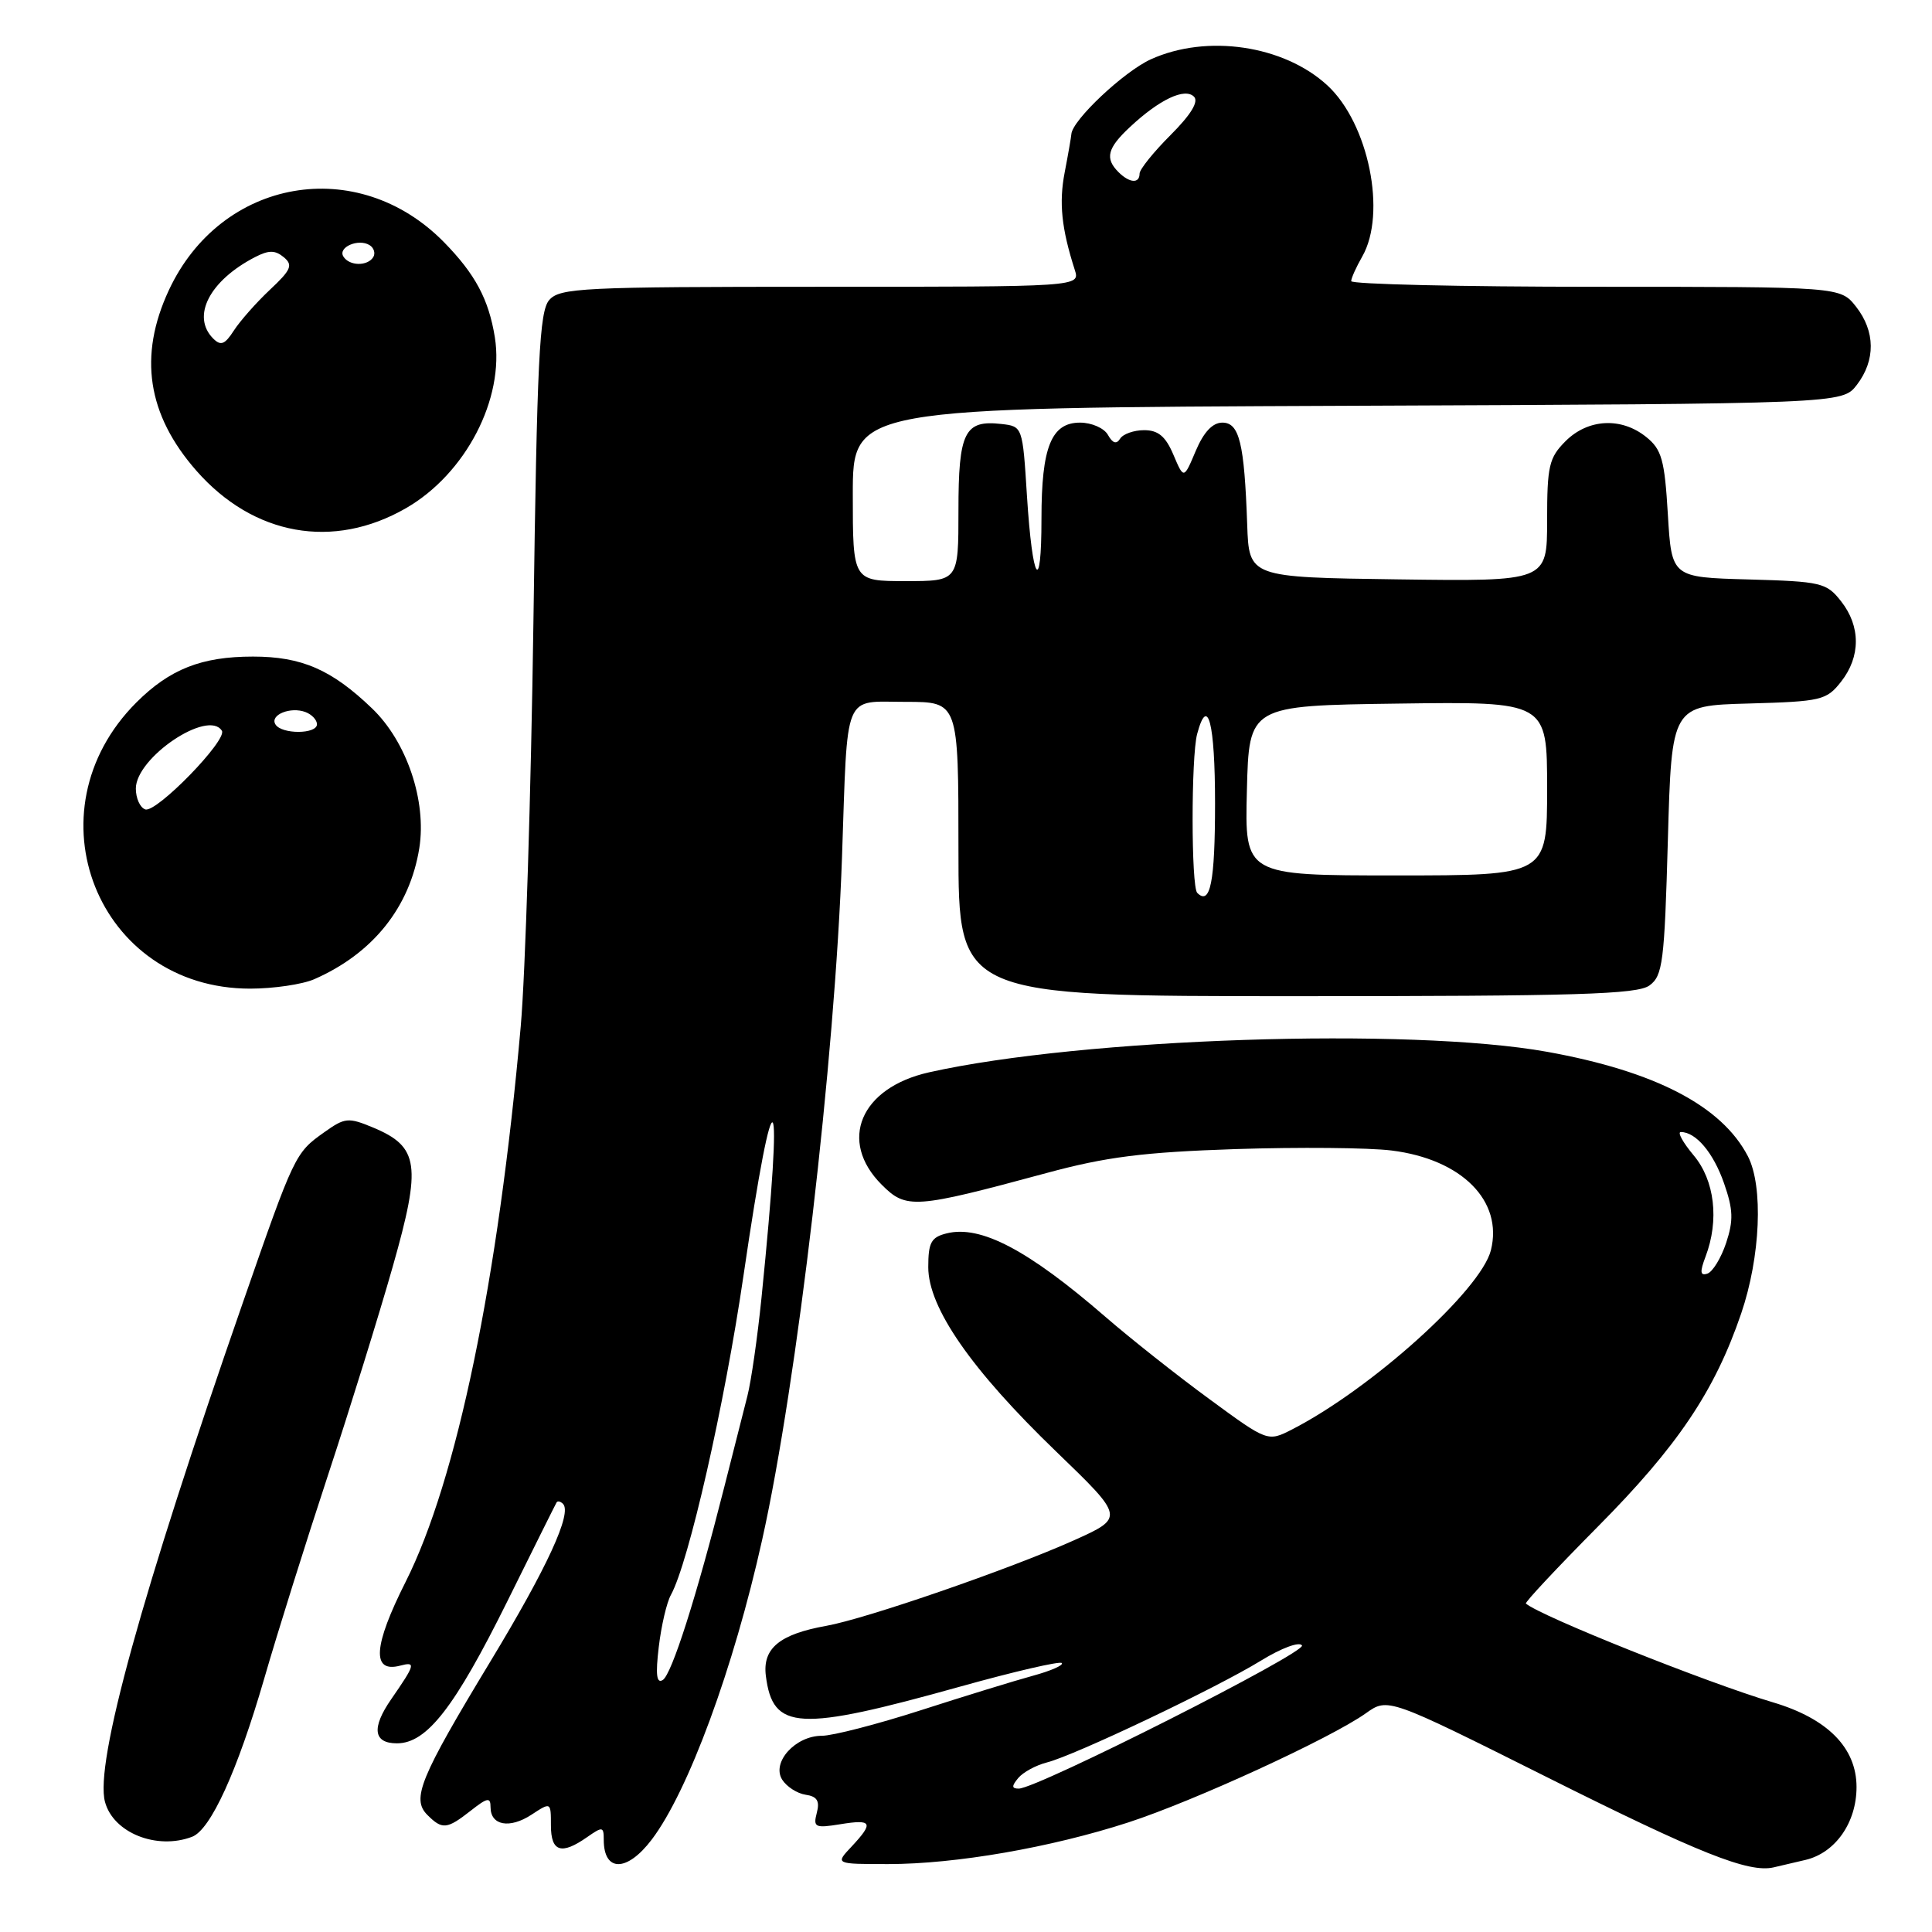 <?xml version="1.0" encoding="UTF-8" standalone="no"?>
<!DOCTYPE svg PUBLIC "-//W3C//DTD SVG 1.1//EN" "http://www.w3.org/Graphics/SVG/1.1/DTD/svg11.dtd" >
<svg xmlns="http://www.w3.org/2000/svg" xmlns:xlink="http://www.w3.org/1999/xlink" version="1.1" viewBox="0 0 256 256">
 <g >
 <path fill="currentColor"
d=" M 239.27 246.44 C 243.21 245.49 246.00 241.50 246.00 236.79 C 246.00 231.60 242.17 227.72 234.93 225.57 C 226.24 222.99 204.14 214.16 202.19 212.48 C 202.02 212.33 206.30 207.76 211.69 202.32 C 222.30 191.63 227.21 184.32 230.71 174.06 C 233.28 166.53 233.67 157.19 231.60 153.20 C 228.13 146.53 219.31 141.95 205.00 139.37 C 186.84 136.10 143.39 137.54 123.10 142.09 C 114.00 144.13 111.03 151.18 116.83 156.98 C 120.09 160.24 121.14 160.17 138.64 155.44 C 146.57 153.29 151.48 152.67 163.71 152.26 C 172.07 151.99 181.39 152.07 184.41 152.45 C 193.70 153.61 199.19 159.13 197.55 165.67 C 196.22 170.94 181.76 183.98 171.24 189.39 C 167.98 191.06 167.98 191.06 160.24 185.38 C 155.98 182.26 149.80 177.37 146.50 174.51 C 136.23 165.61 129.93 162.30 125.43 163.43 C 123.38 163.94 123.00 164.64 123.00 167.91 C 123.00 173.28 128.70 181.50 139.97 192.36 C 149.01 201.08 149.01 201.08 142.26 204.12 C 133.78 207.92 114.80 214.48 109.50 215.43 C 103.29 216.54 101.02 218.42 101.48 222.06 C 102.40 229.31 105.73 229.49 127.35 223.45 C 134.41 221.48 140.42 220.09 140.69 220.36 C 140.97 220.64 139.24 221.40 136.85 222.05 C 134.46 222.70 127.77 224.76 122.00 226.62 C 116.22 228.48 110.33 230.00 108.90 230.00 C 105.39 230.00 102.21 233.52 103.64 235.81 C 104.23 236.74 105.62 237.64 106.74 237.81 C 108.27 238.03 108.65 238.64 108.23 240.21 C 107.73 242.13 108.00 242.26 111.34 241.72 C 115.58 241.03 115.81 241.50 112.83 244.69 C 110.65 247.00 110.65 247.00 117.69 247.00 C 126.63 247.00 139.25 244.81 149.51 241.48 C 158.22 238.65 176.32 230.33 180.98 227.02 C 183.90 224.94 183.90 224.94 204.99 235.49 C 225.15 245.58 231.70 248.19 235.00 247.44 C 235.82 247.25 237.74 246.80 239.27 246.44 Z  M 86.36 243.75 C 91.19 237.38 97.20 221.08 100.99 204.03 C 105.62 183.28 110.64 140.33 111.57 113.57 C 112.34 91.30 111.64 93.00 120.02 93.00 C 127.00 93.00 127.00 93.00 127.00 112.50 C 127.00 132.00 127.00 132.00 171.81 132.00 C 208.89 132.00 216.95 131.76 218.56 130.58 C 220.32 129.30 220.55 127.51 221.00 111.33 C 221.50 93.50 221.50 93.50 231.70 93.22 C 241.34 92.95 242.02 92.79 243.95 90.33 C 246.56 87.02 246.56 82.98 243.95 79.67 C 242.02 77.21 241.34 77.05 231.70 76.78 C 221.50 76.50 221.50 76.50 221.00 68.16 C 220.57 60.93 220.19 59.56 218.14 57.91 C 214.85 55.25 210.43 55.48 207.45 58.45 C 205.25 60.65 205.00 61.74 205.00 68.98 C 205.00 77.04 205.00 77.04 185.25 76.77 C 165.50 76.50 165.50 76.50 165.26 69.50 C 164.88 58.70 164.22 56.00 161.97 56.00 C 160.67 56.00 159.50 57.25 158.44 59.75 C 156.86 63.50 156.86 63.50 155.48 60.25 C 154.45 57.82 153.47 57.00 151.61 57.00 C 150.24 57.00 148.80 57.51 148.42 58.13 C 147.94 58.90 147.43 58.74 146.81 57.63 C 146.31 56.73 144.65 56.00 143.11 56.00 C 139.30 56.00 138.00 59.24 138.00 68.71 C 138.00 79.02 136.81 77.18 136.08 65.75 C 135.50 56.52 135.50 56.50 132.69 56.18 C 127.81 55.62 127.00 57.25 127.00 67.62 C 127.00 77.00 127.00 77.00 120.00 77.00 C 113.00 77.00 113.00 77.00 113.00 65.52 C 113.00 54.04 113.00 54.04 178.56 53.77 C 244.11 53.50 244.11 53.50 246.04 51.00 C 248.54 47.73 248.50 43.91 245.93 40.63 C 243.85 38.00 243.85 38.00 211.43 38.00 C 193.59 38.00 179.02 37.66 179.04 37.25 C 179.05 36.84 179.71 35.38 180.50 34.00 C 183.78 28.27 181.34 16.33 175.87 11.30 C 170.09 5.99 159.91 4.49 152.49 7.86 C 148.91 9.49 142.07 15.93 141.96 17.78 C 141.93 18.18 141.54 20.44 141.08 22.82 C 140.30 26.85 140.65 30.26 142.41 35.75 C 143.13 38.00 143.13 38.00 108.72 38.00 C 77.20 38.00 74.18 38.15 72.78 39.75 C 71.47 41.24 71.16 47.64 70.68 82.50 C 70.36 105.05 69.61 129.12 69.00 136.00 C 66.02 169.64 60.52 196.16 53.75 209.60 C 49.46 218.11 49.22 221.70 53.01 220.71 C 55.14 220.15 55.04 220.52 51.84 225.15 C 49.20 228.96 49.47 231.00 52.60 231.00 C 56.56 231.00 60.25 226.25 67.23 212.17 C 70.68 205.20 73.61 199.31 73.75 199.08 C 73.89 198.85 74.27 198.94 74.60 199.27 C 75.83 200.50 72.50 207.73 64.95 220.20 C 55.64 235.59 54.50 238.36 56.63 240.49 C 58.60 242.46 59.22 242.40 62.37 239.93 C 64.59 238.18 65.00 238.11 65.00 239.46 C 65.00 241.89 67.53 242.35 70.42 240.46 C 73.00 238.77 73.00 238.77 73.00 241.88 C 73.00 245.38 74.38 245.82 77.78 243.44 C 79.84 242.00 80.00 242.02 80.00 243.78 C 80.00 248.09 83.08 248.08 86.36 243.75 Z  M 25.46 243.38 C 27.92 242.43 31.45 234.68 35.00 222.46 C 36.74 216.43 40.55 204.30 43.45 195.50 C 46.35 186.70 50.22 174.24 52.05 167.80 C 55.87 154.36 55.52 151.95 49.45 149.41 C 46.14 148.03 45.70 148.08 42.95 150.04 C 39.10 152.77 39.00 152.99 32.15 172.69 C 18.75 211.19 12.55 233.66 13.91 238.75 C 15.00 242.86 20.78 245.17 25.46 243.38 Z  M 41.64 129.75 C 49.40 126.35 54.30 120.23 55.56 112.38 C 56.55 106.13 53.90 98.27 49.29 93.86 C 43.94 88.72 39.97 87.00 33.52 87.00 C 26.70 87.00 22.50 88.66 18.07 93.08 C 3.60 107.55 12.92 131.00 33.14 131.00 C 36.23 131.00 40.06 130.44 41.64 129.75 Z  M 53.79 67.34 C 61.70 62.79 66.87 52.84 65.57 44.69 C 64.76 39.66 62.97 36.32 58.84 32.10 C 47.38 20.42 29.30 23.58 22.37 38.46 C 18.32 47.16 19.51 54.95 26.02 62.37 C 33.59 70.99 44.16 72.88 53.79 67.34 Z  M 134.92 235.60 C 135.56 234.83 137.27 233.90 138.73 233.53 C 142.39 232.61 161.18 223.67 167.07 220.05 C 169.80 218.37 172.18 217.49 172.52 218.03 C 173.10 218.97 137.43 237.00 134.99 237.00 C 134.04 237.00 134.03 236.67 134.92 235.60 Z  M 225.99 166.52 C 227.83 161.68 227.21 156.40 224.41 153.08 C 222.99 151.38 222.23 150.00 222.72 150.00 C 224.72 150.00 227.03 152.74 228.44 156.78 C 229.66 160.28 229.71 161.71 228.72 164.70 C 228.05 166.71 226.93 168.53 226.24 168.76 C 225.28 169.08 225.22 168.55 225.99 166.52 Z  M 87.29 218.23 C 87.62 215.44 88.34 212.33 88.90 211.33 C 91.26 207.04 96.01 186.16 98.52 169.00 C 102.66 140.72 103.91 142.29 100.90 171.99 C 100.37 177.20 99.53 183.05 99.03 184.99 C 98.54 186.92 97.16 192.32 95.98 197.00 C 92.29 211.58 89.01 221.87 87.82 222.61 C 87.00 223.12 86.85 221.91 87.29 218.23 Z  M 158.64 118.31 C 157.83 117.50 157.82 100.26 158.63 97.25 C 160.03 92.01 161.00 95.76 161.00 106.44 C 161.00 116.89 160.37 120.04 158.64 118.31 Z  M 165.22 104.75 C 165.50 93.50 165.50 93.50 185.25 93.23 C 205.00 92.96 205.00 92.96 205.00 104.48 C 205.00 116.00 205.00 116.00 184.97 116.00 C 164.93 116.00 164.93 116.00 165.22 104.75 Z  M 148.20 22.80 C 146.38 20.98 146.73 19.62 149.75 16.81 C 153.64 13.18 156.99 11.59 158.21 12.81 C 158.86 13.46 157.81 15.19 155.10 17.90 C 152.84 20.16 151.00 22.45 151.00 23.00 C 151.00 24.36 149.66 24.26 148.20 22.80 Z  M 19.25 107.25 C 18.56 107.02 18.00 105.78 18.00 104.49 C 18.00 100.38 27.60 93.93 29.40 96.83 C 30.15 98.06 20.72 107.75 19.25 107.25 Z  M 36.50 95.99 C 35.71 94.73 38.50 93.59 40.50 94.36 C 41.33 94.68 42.00 95.40 42.00 95.97 C 42.00 97.30 37.31 97.32 36.50 95.99 Z  M 28.25 44.86 C 25.32 41.92 27.76 37.18 33.81 34.06 C 35.62 33.13 36.45 33.13 37.60 34.08 C 38.85 35.12 38.59 35.75 35.76 38.40 C 33.95 40.10 31.80 42.54 30.98 43.81 C 29.79 45.66 29.25 45.86 28.25 44.86 Z  M 45.50 33.99 C 44.74 32.76 47.49 31.57 48.97 32.48 C 49.55 32.84 49.77 33.56 49.46 34.07 C 48.69 35.30 46.28 35.26 45.50 33.99 Z "/>
</g>
</svg>